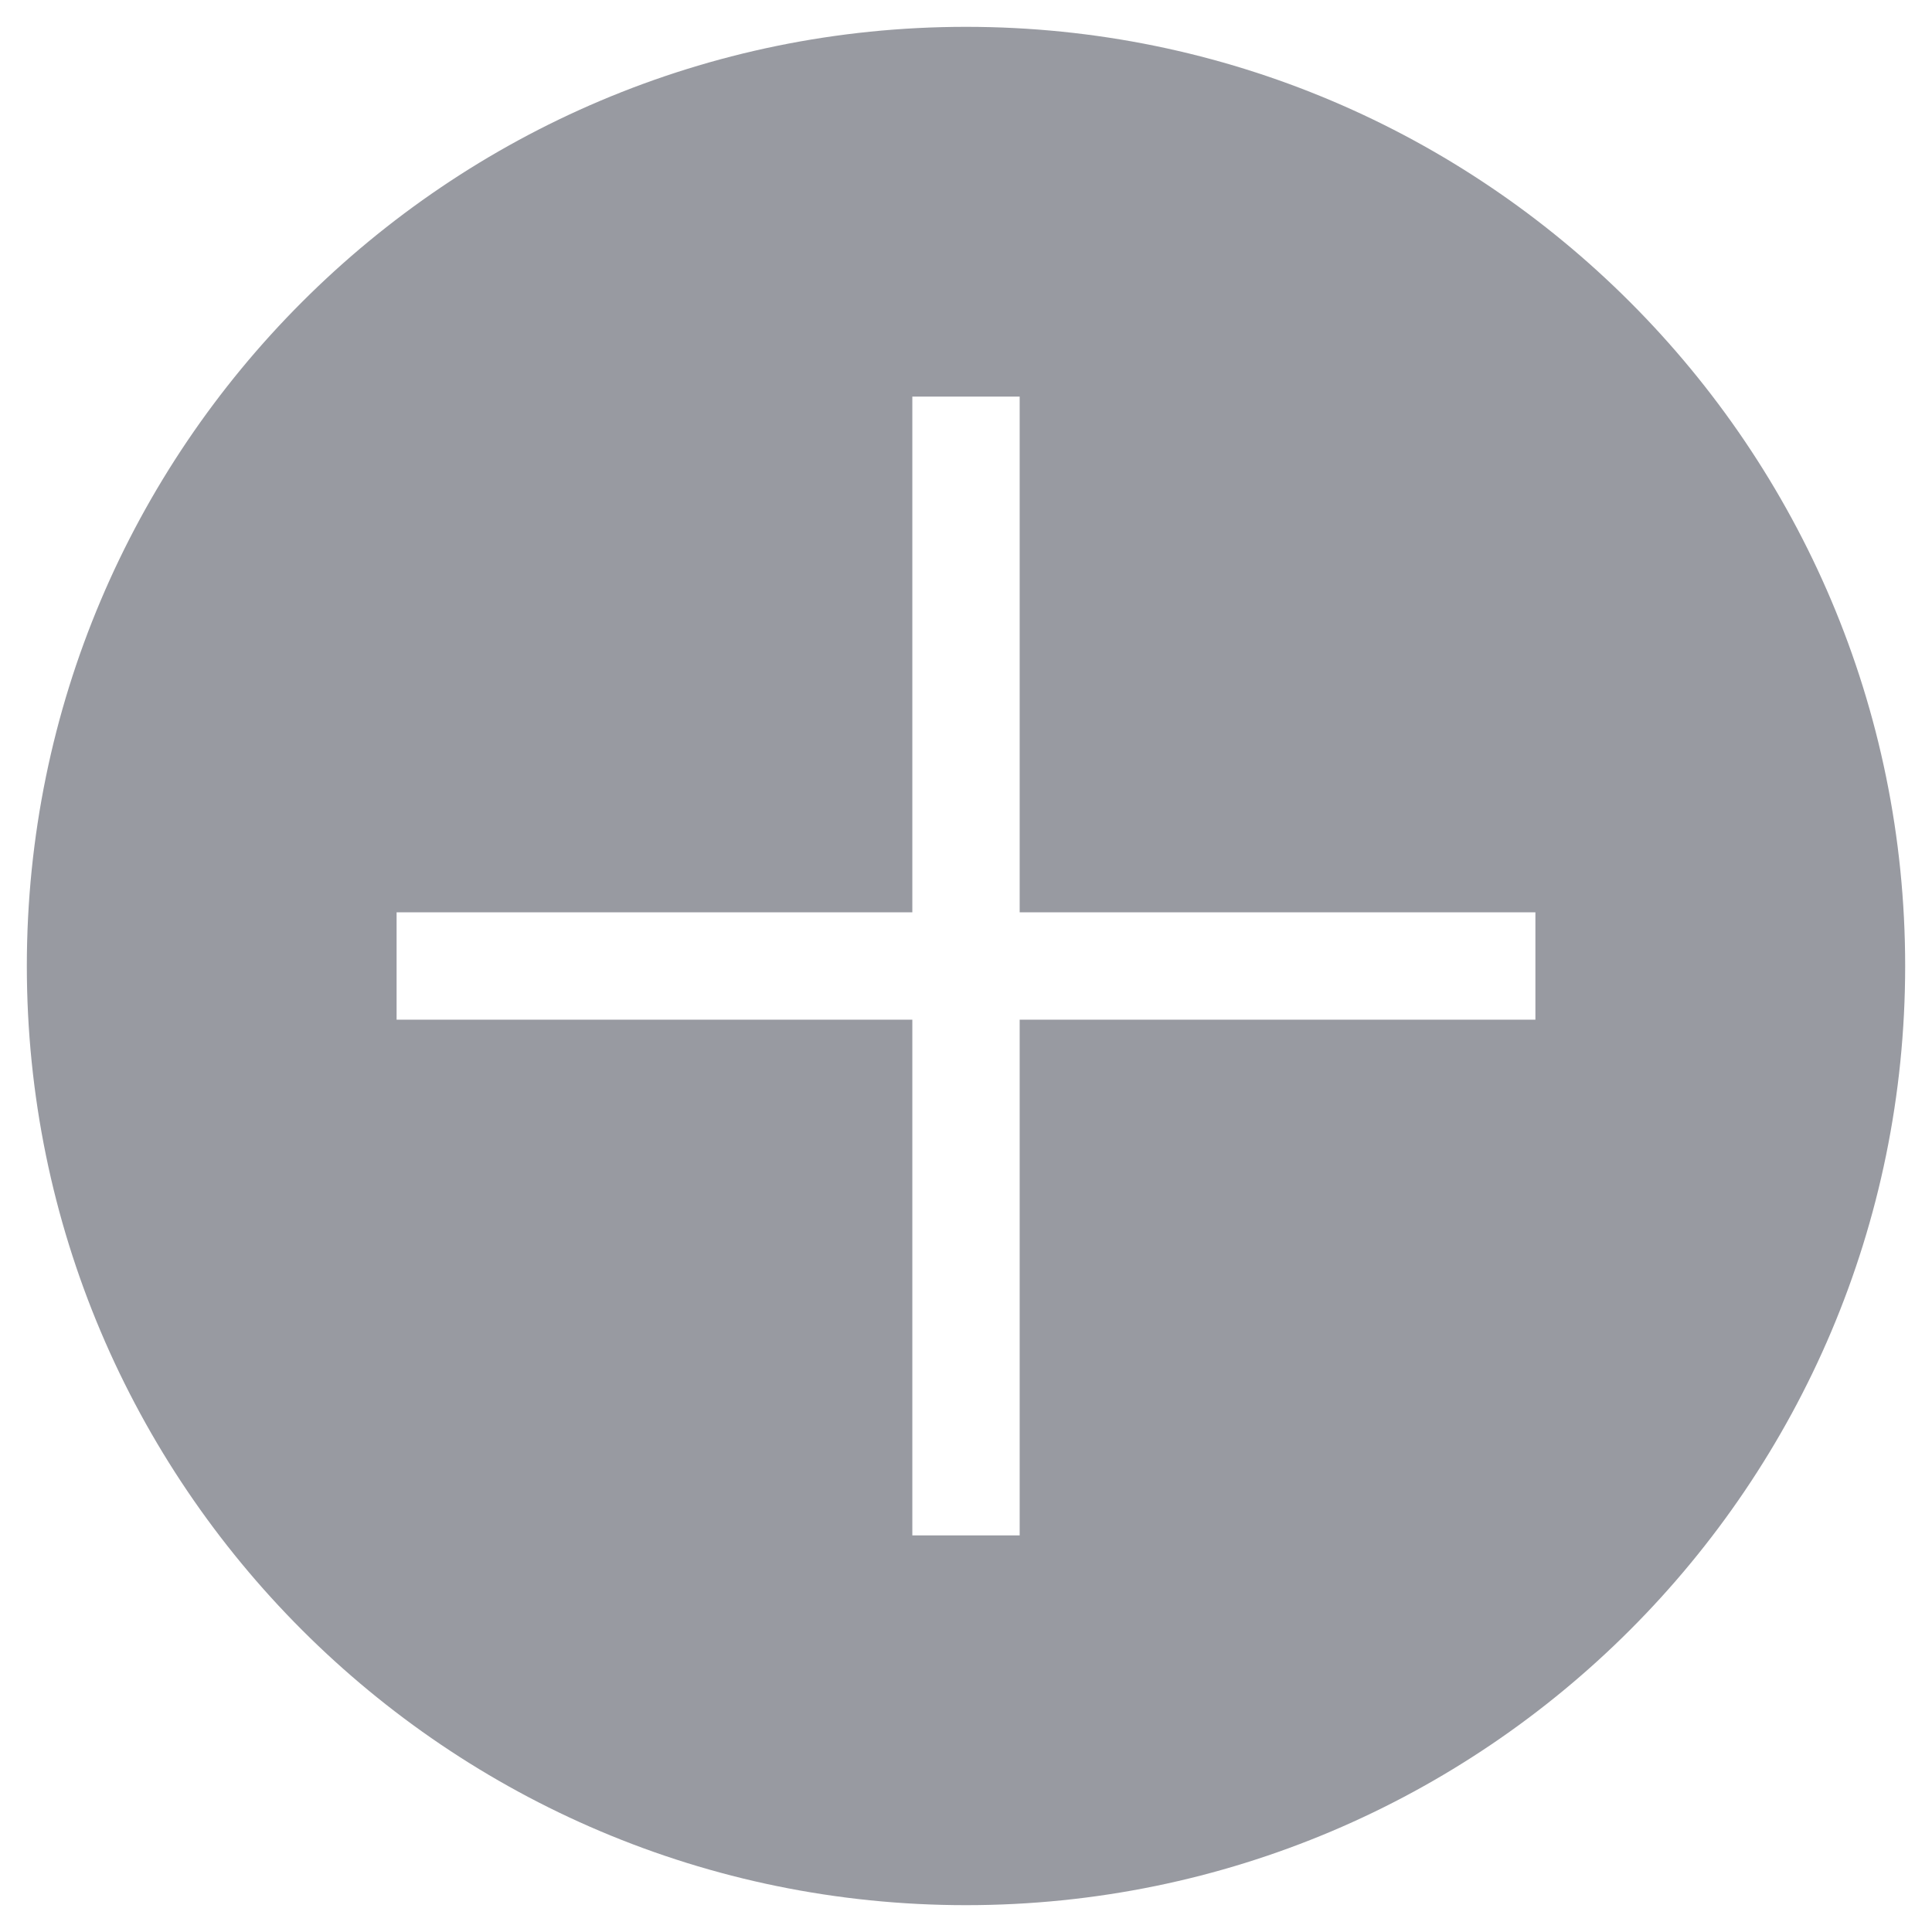 <?xml version="1.0" encoding="UTF-8"?><svg id="illustrationen" xmlns="http://www.w3.org/2000/svg" width="36" height="36" viewBox="0 0 36 36"><defs><style>.cls-1{fill:#333745;opacity:.5;stroke-width:0px;}</style></defs><path class="cls-1" d="m18,.5C8.34.5.5,8.34.5,18s7.84,17.5,17.5,17.5,17.5-7.84,17.5-17.5S27.66.5,18,.5Zm10.61,18.5h-9.61v9.61h-2v-9.61H7.39v-2h9.61V7.39h2v9.61h9.61v2Z"/></svg>